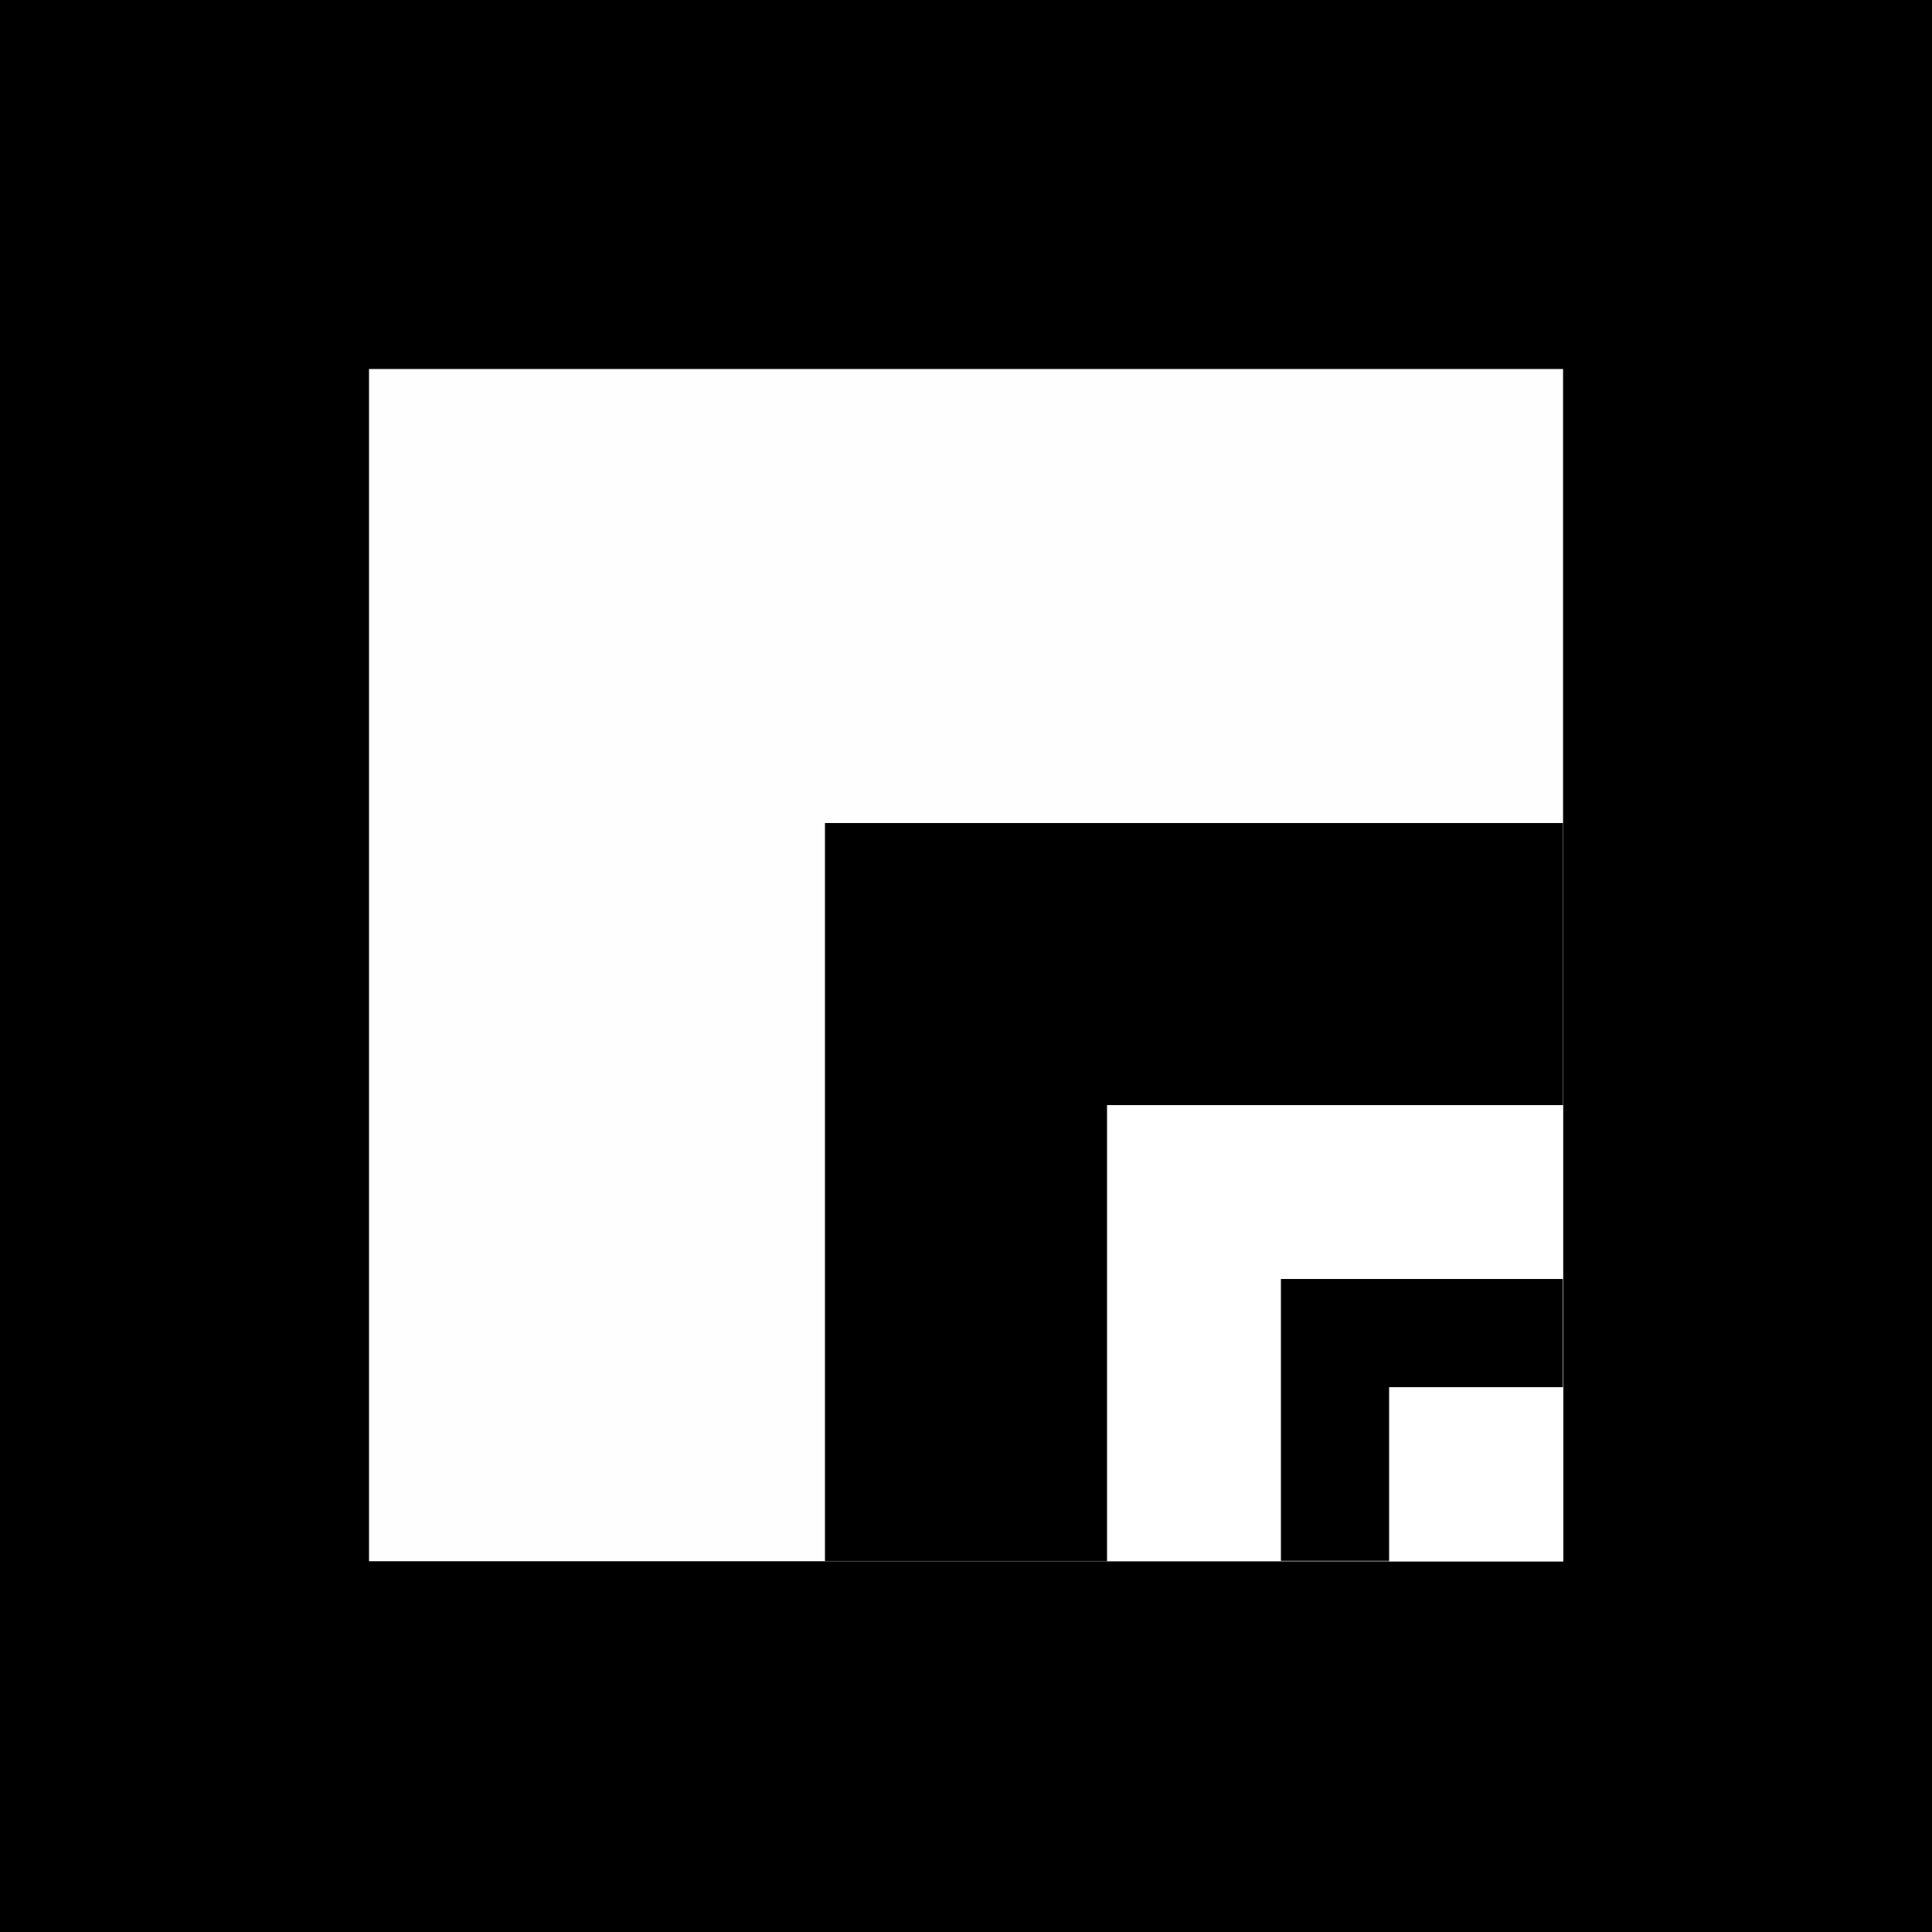 <svg width="1000" height="1000" viewBox="0 0 1000 1000" fill="none" xmlns="http://www.w3.org/2000/svg">
<rect width="1000" height="1000" fill="black"/>
<path d="M191 191H809.04V808.098H191V191Z" fill="#FEFEFE"/>
<path d="M427 426H808.98V807.98H427V616.99V426Z" fill="black"/>
<path d="M573 572H809.08V808.08H573V690.04V572Z" fill="white"/>
<path d="M663 662H808.91V807.91H663V734.955V662Z" fill="black"/>
<path d="M719 718H809.17V808.17H719V763.085V718Z" fill="white"/>
</svg>